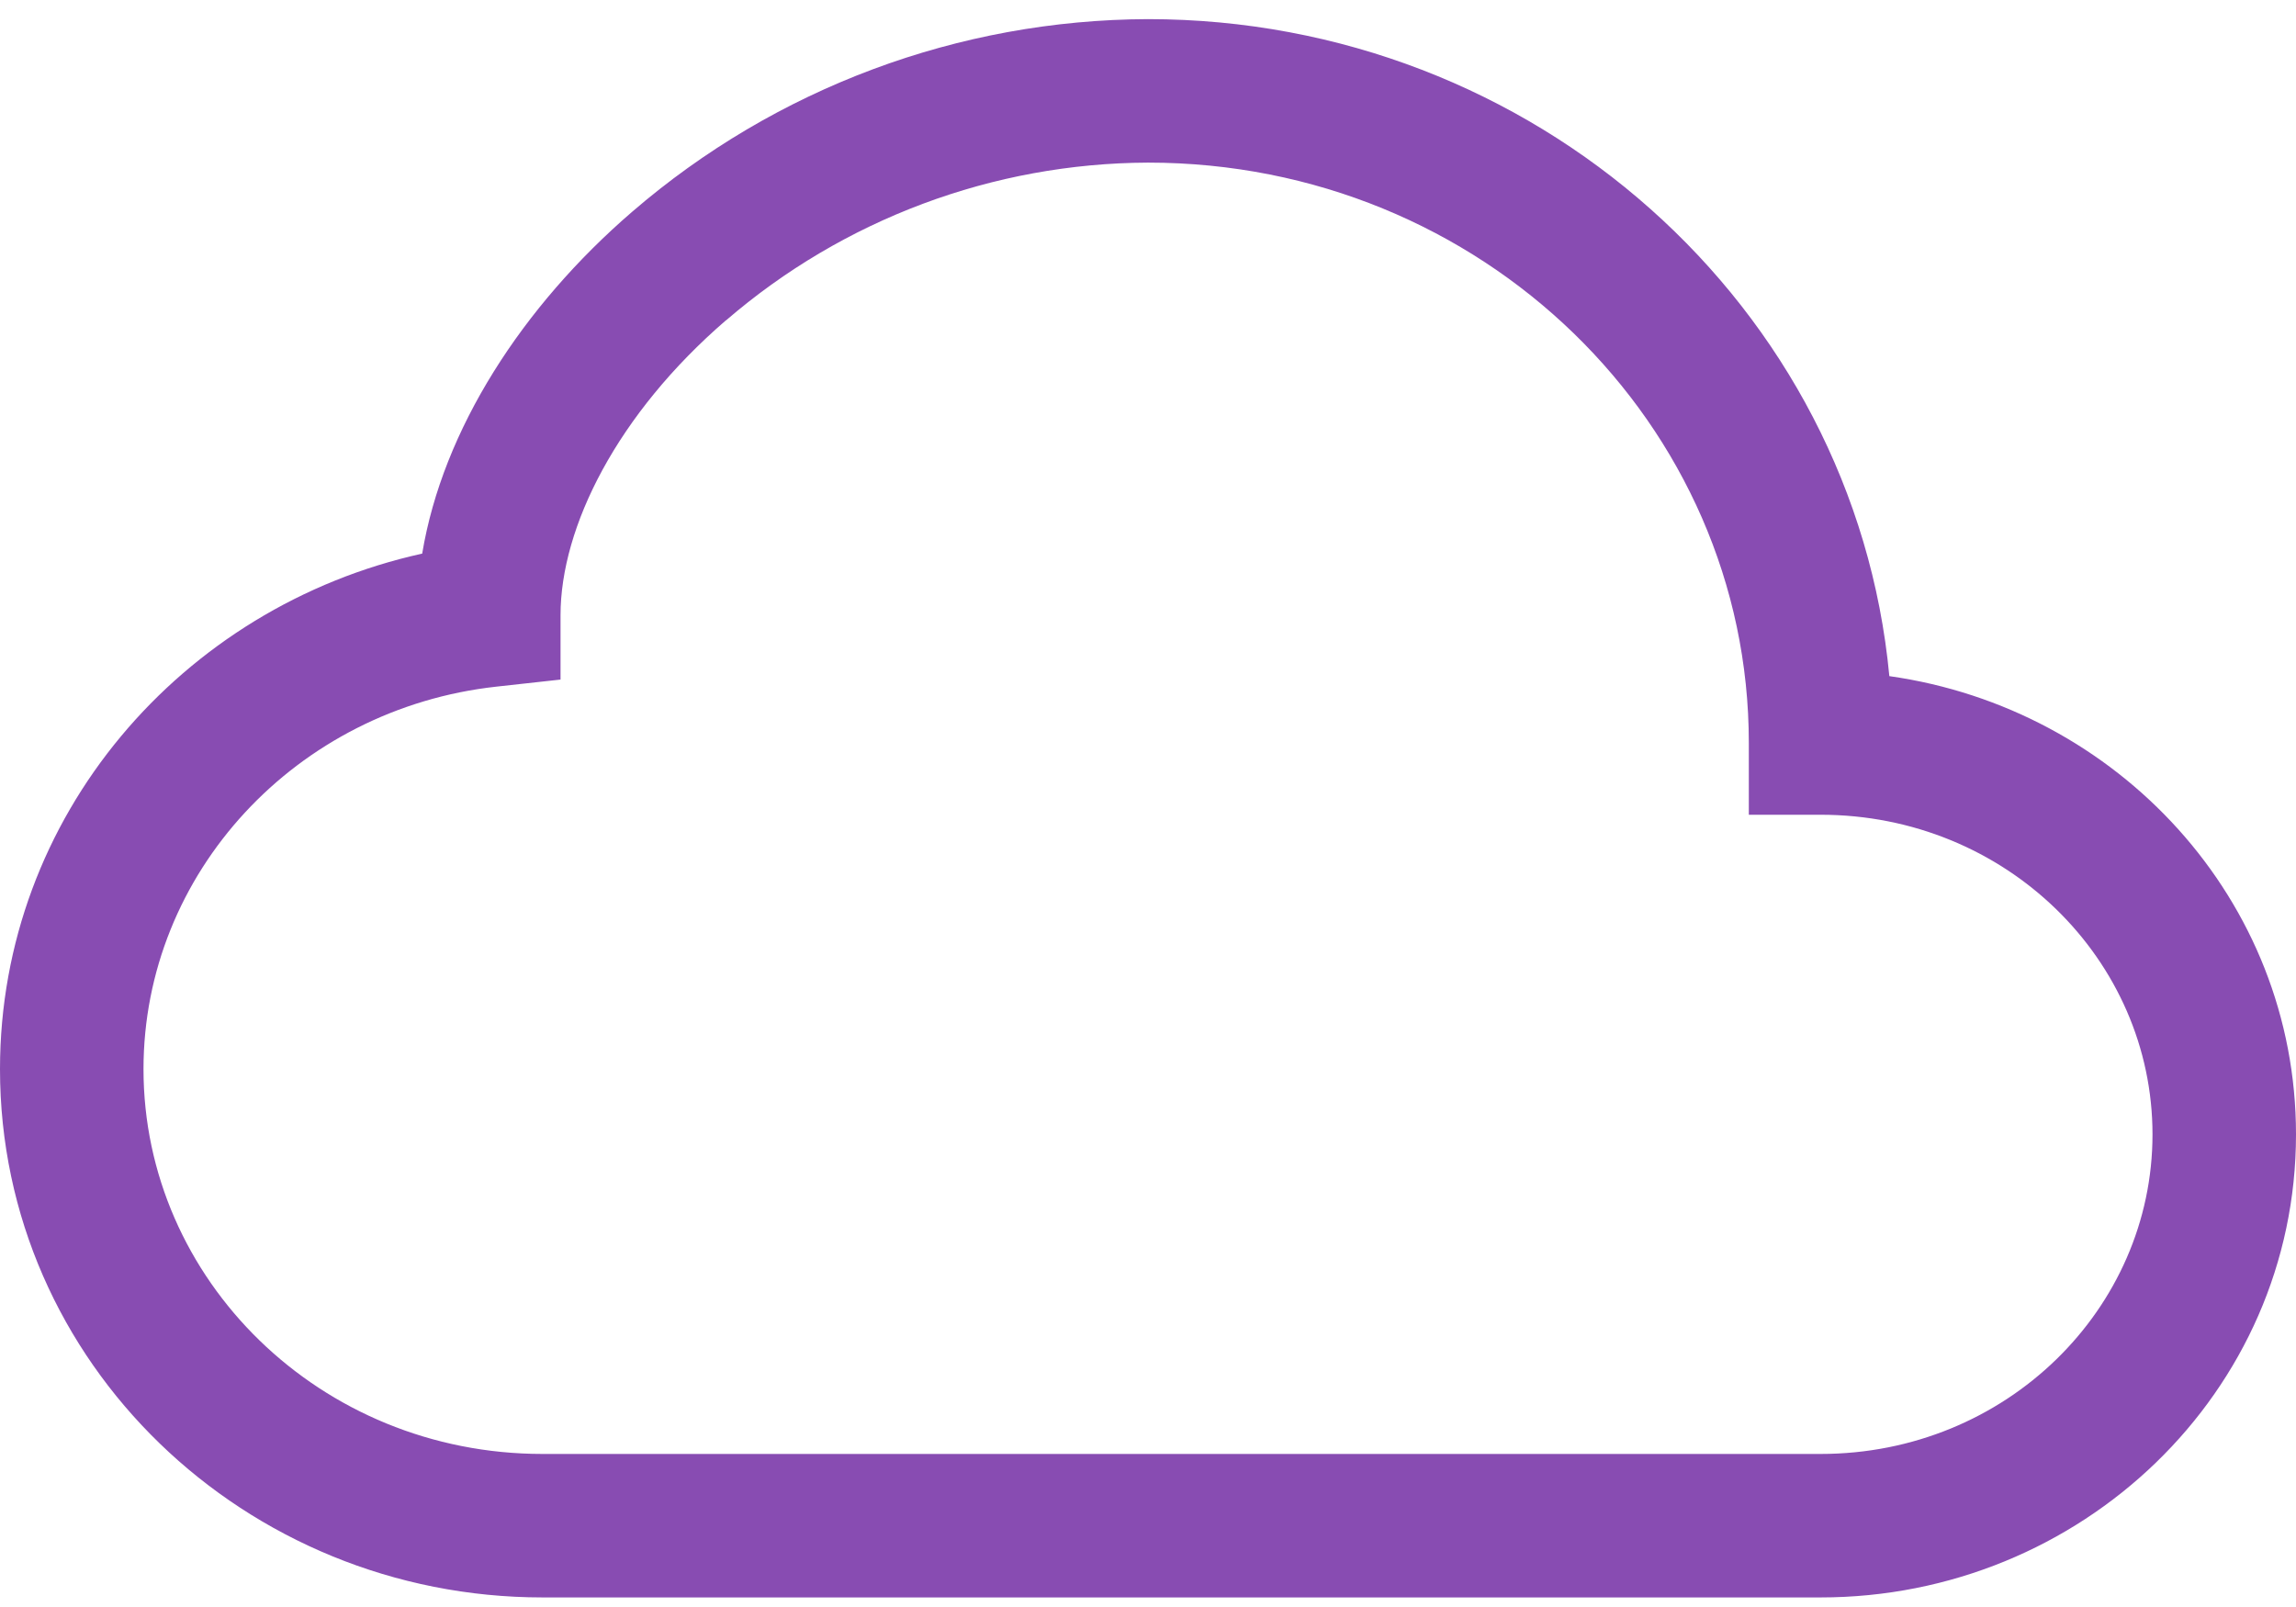 <svg width="60" height="42" viewBox="0 0 60 42" fill="none" xmlns="http://www.w3.org/2000/svg">
<path d="M16.523 5.532C20.271 2.301 25.051 0.516 30 0.5C40.087 0.5 48.461 8 49.373 17.671C55.343 18.515 60 23.514 60 29.649C60 36.384 54.383 41.75 47.576 41.75H14.179C6.405 41.75 0 35.623 0 27.942C0 21.331 4.747 15.856 11.033 14.469C11.569 11.232 13.65 8.008 16.523 5.532V5.532ZM18.971 8.371C16.133 10.82 14.648 13.771 14.648 16.081V17.761L12.979 17.945C7.74 18.519 3.75 22.82 3.75 27.942C3.75 33.444 8.363 38 14.179 38H47.576C52.425 38 56.25 34.205 56.25 29.649C56.25 25.089 52.425 21.294 47.576 21.294H45.701V19.419C45.705 11.094 38.73 4.25 30 4.25C25.95 4.266 22.038 5.729 18.971 8.375V8.371Z" fill="#884CB2"/>
</svg>
